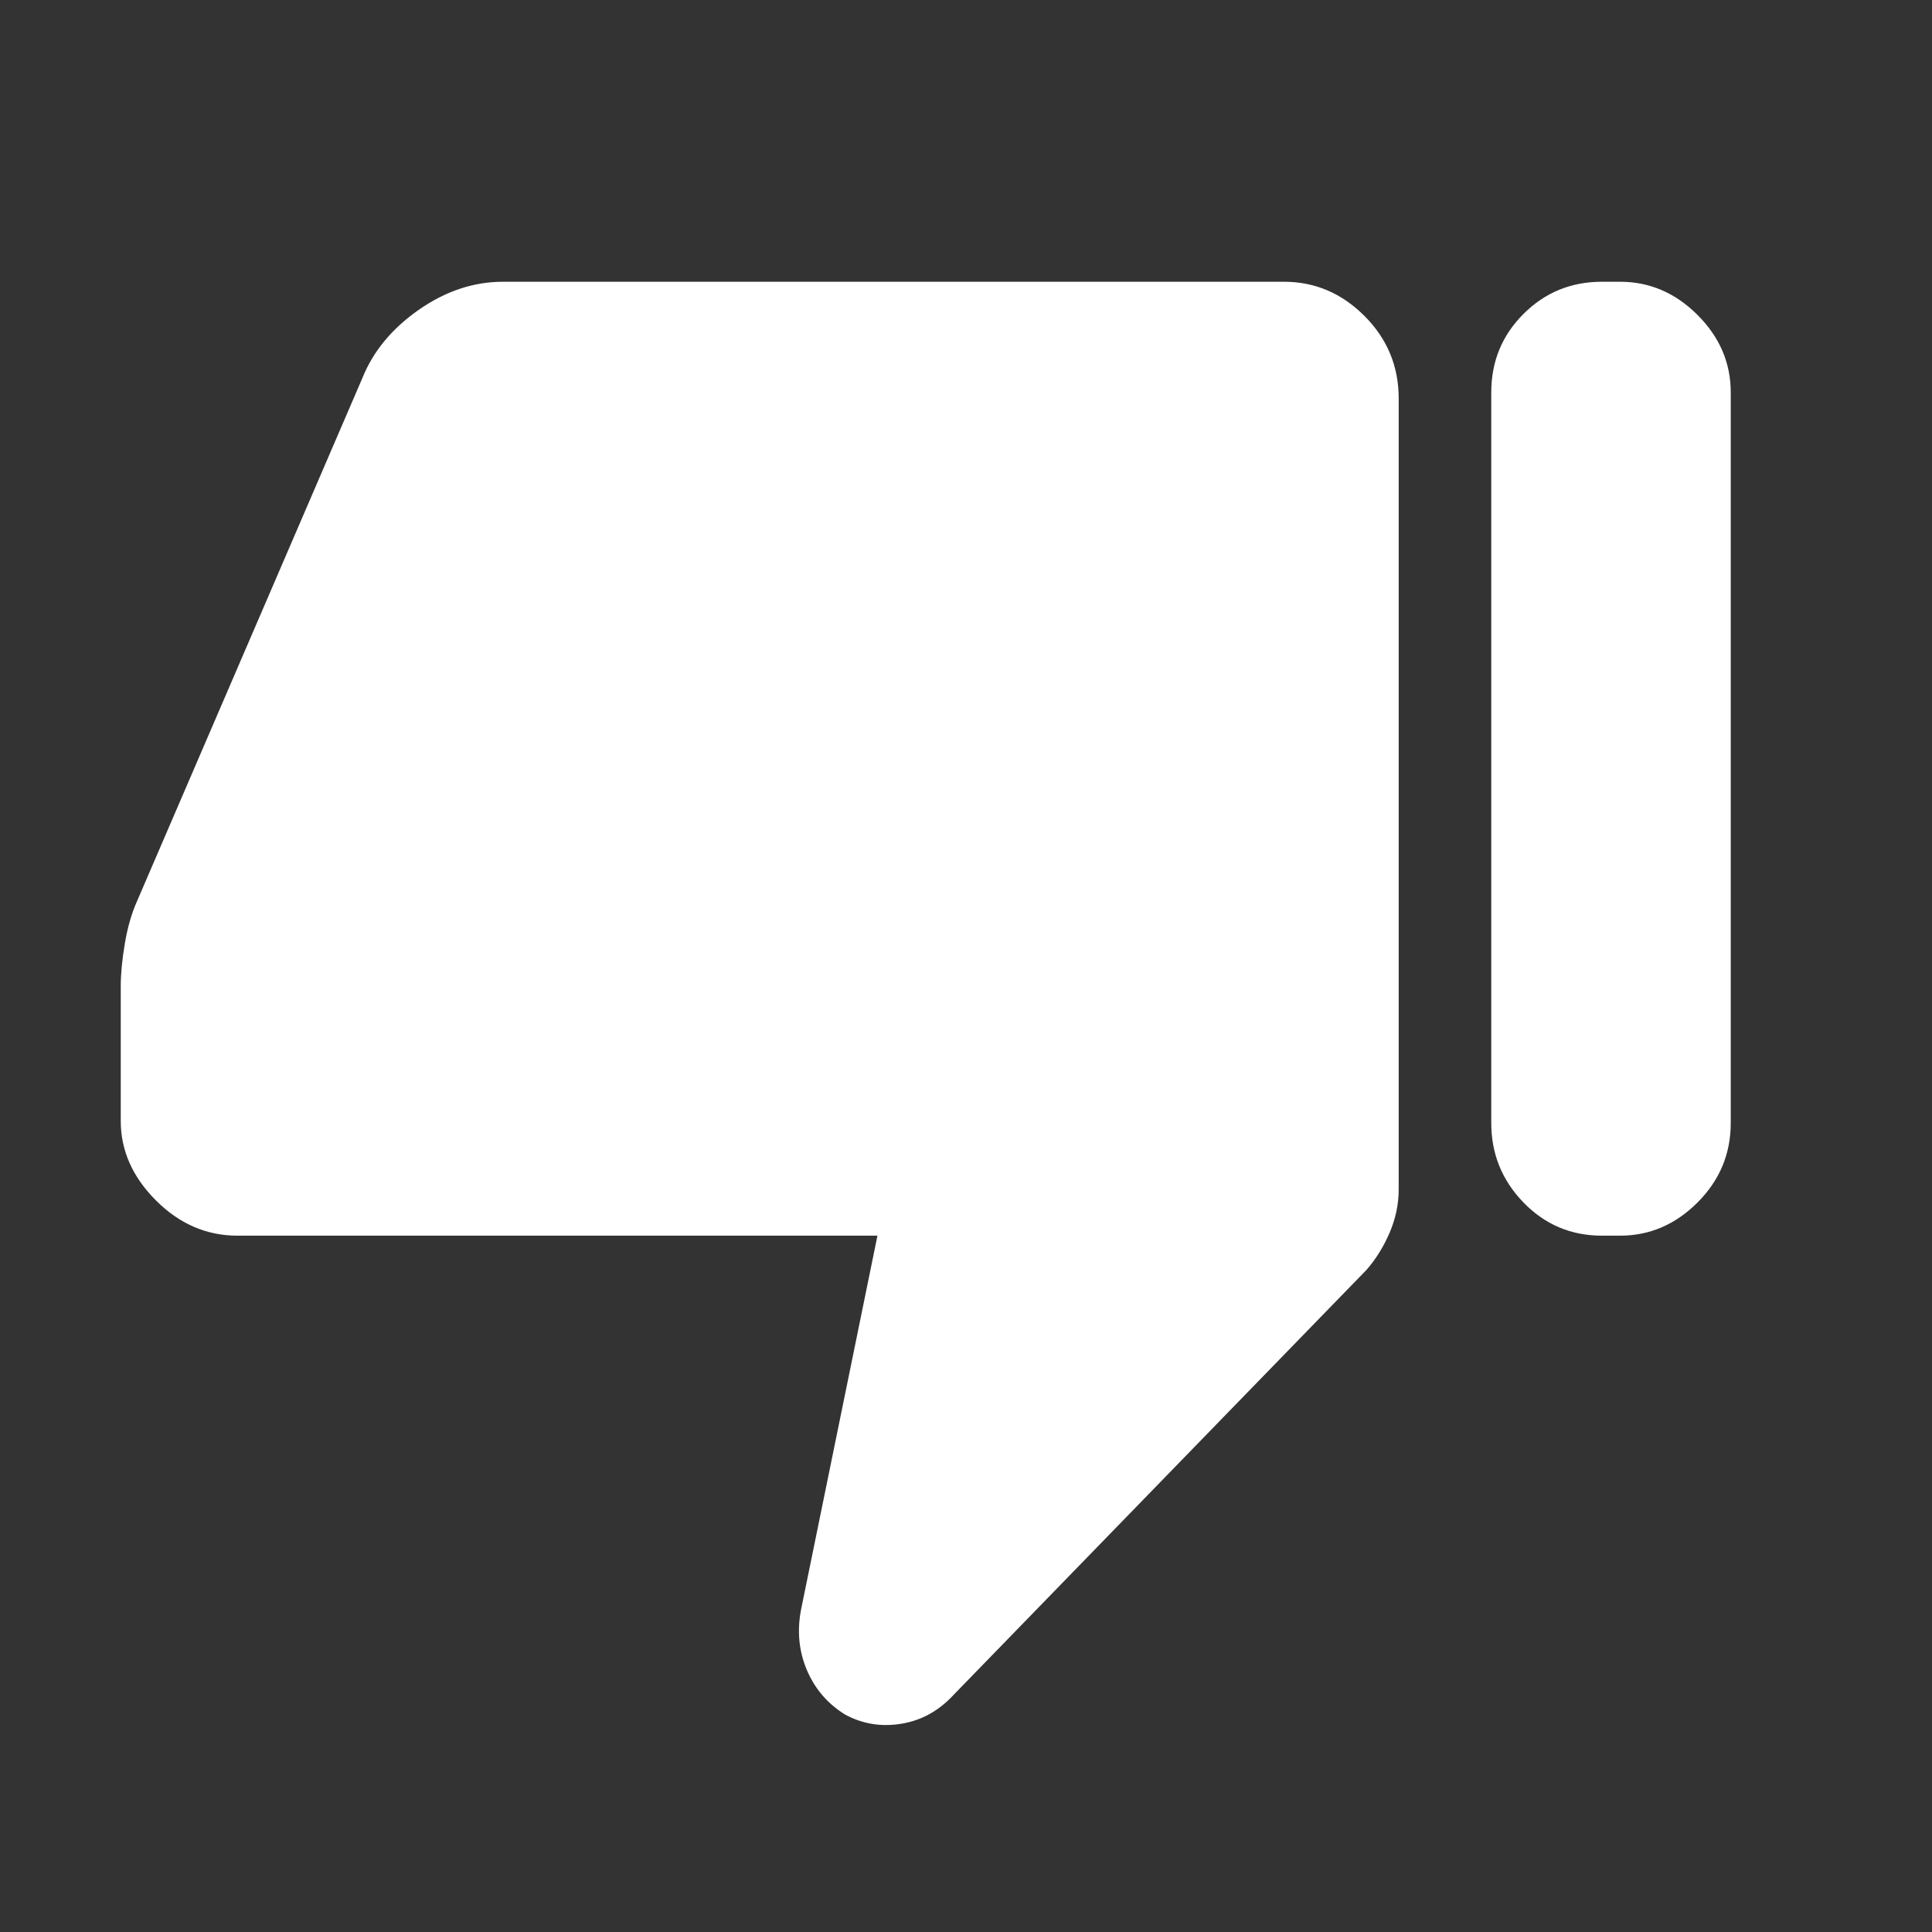 <svg width="48" height="48" viewBox="0 0 48 48" fill="none" xmlns="http://www.w3.org/2000/svg">
<rect x="0" y="0" width="48" height="48" fill="#333333" stroke="none"/>
<path d="M5.9 30.7C5.133 30.7 4.458 30.408 3.875 29.825C3.292 29.242 3 28.583 3 27.85V24.5C3 24.2 3.033 23.85 3.1 23.45C3.167 23.05 3.267 22.7 3.4 22.4L9 9.4C9.267 8.733 9.733 8.167 10.4 7.7C11.067 7.233 11.767 7 12.5 7H31.9C32.667 7 33.333 7.283 33.9 7.85C34.467 8.417 34.75 9.1 34.75 9.9V29.55C34.75 29.917 34.675 30.275 34.525 30.625C34.375 30.975 34.183 31.283 33.95 31.55L23.7 42.1C23.333 42.5 22.9 42.742 22.4 42.825C21.9 42.908 21.433 42.833 21 42.6C20.567 42.333 20.25 41.967 20.05 41.5C19.85 41.033 19.8 40.533 19.9 40L21.8 30.7H5.9ZM40.25 7C40.983 7 41.625 7.275 42.175 7.825C42.725 8.375 43 9.017 43 9.75V27.9C43 28.667 42.725 29.325 42.175 29.875C41.625 30.425 40.983 30.7 40.25 30.7H39.8C39.033 30.7 38.383 30.425 37.85 29.875C37.317 29.325 37.05 28.667 37.05 27.9V9.75C37.05 8.983 37.317 8.333 37.85 7.8C38.383 7.267 39.033 7 39.8 7H40.25Z" fill="white"/>
</svg>
